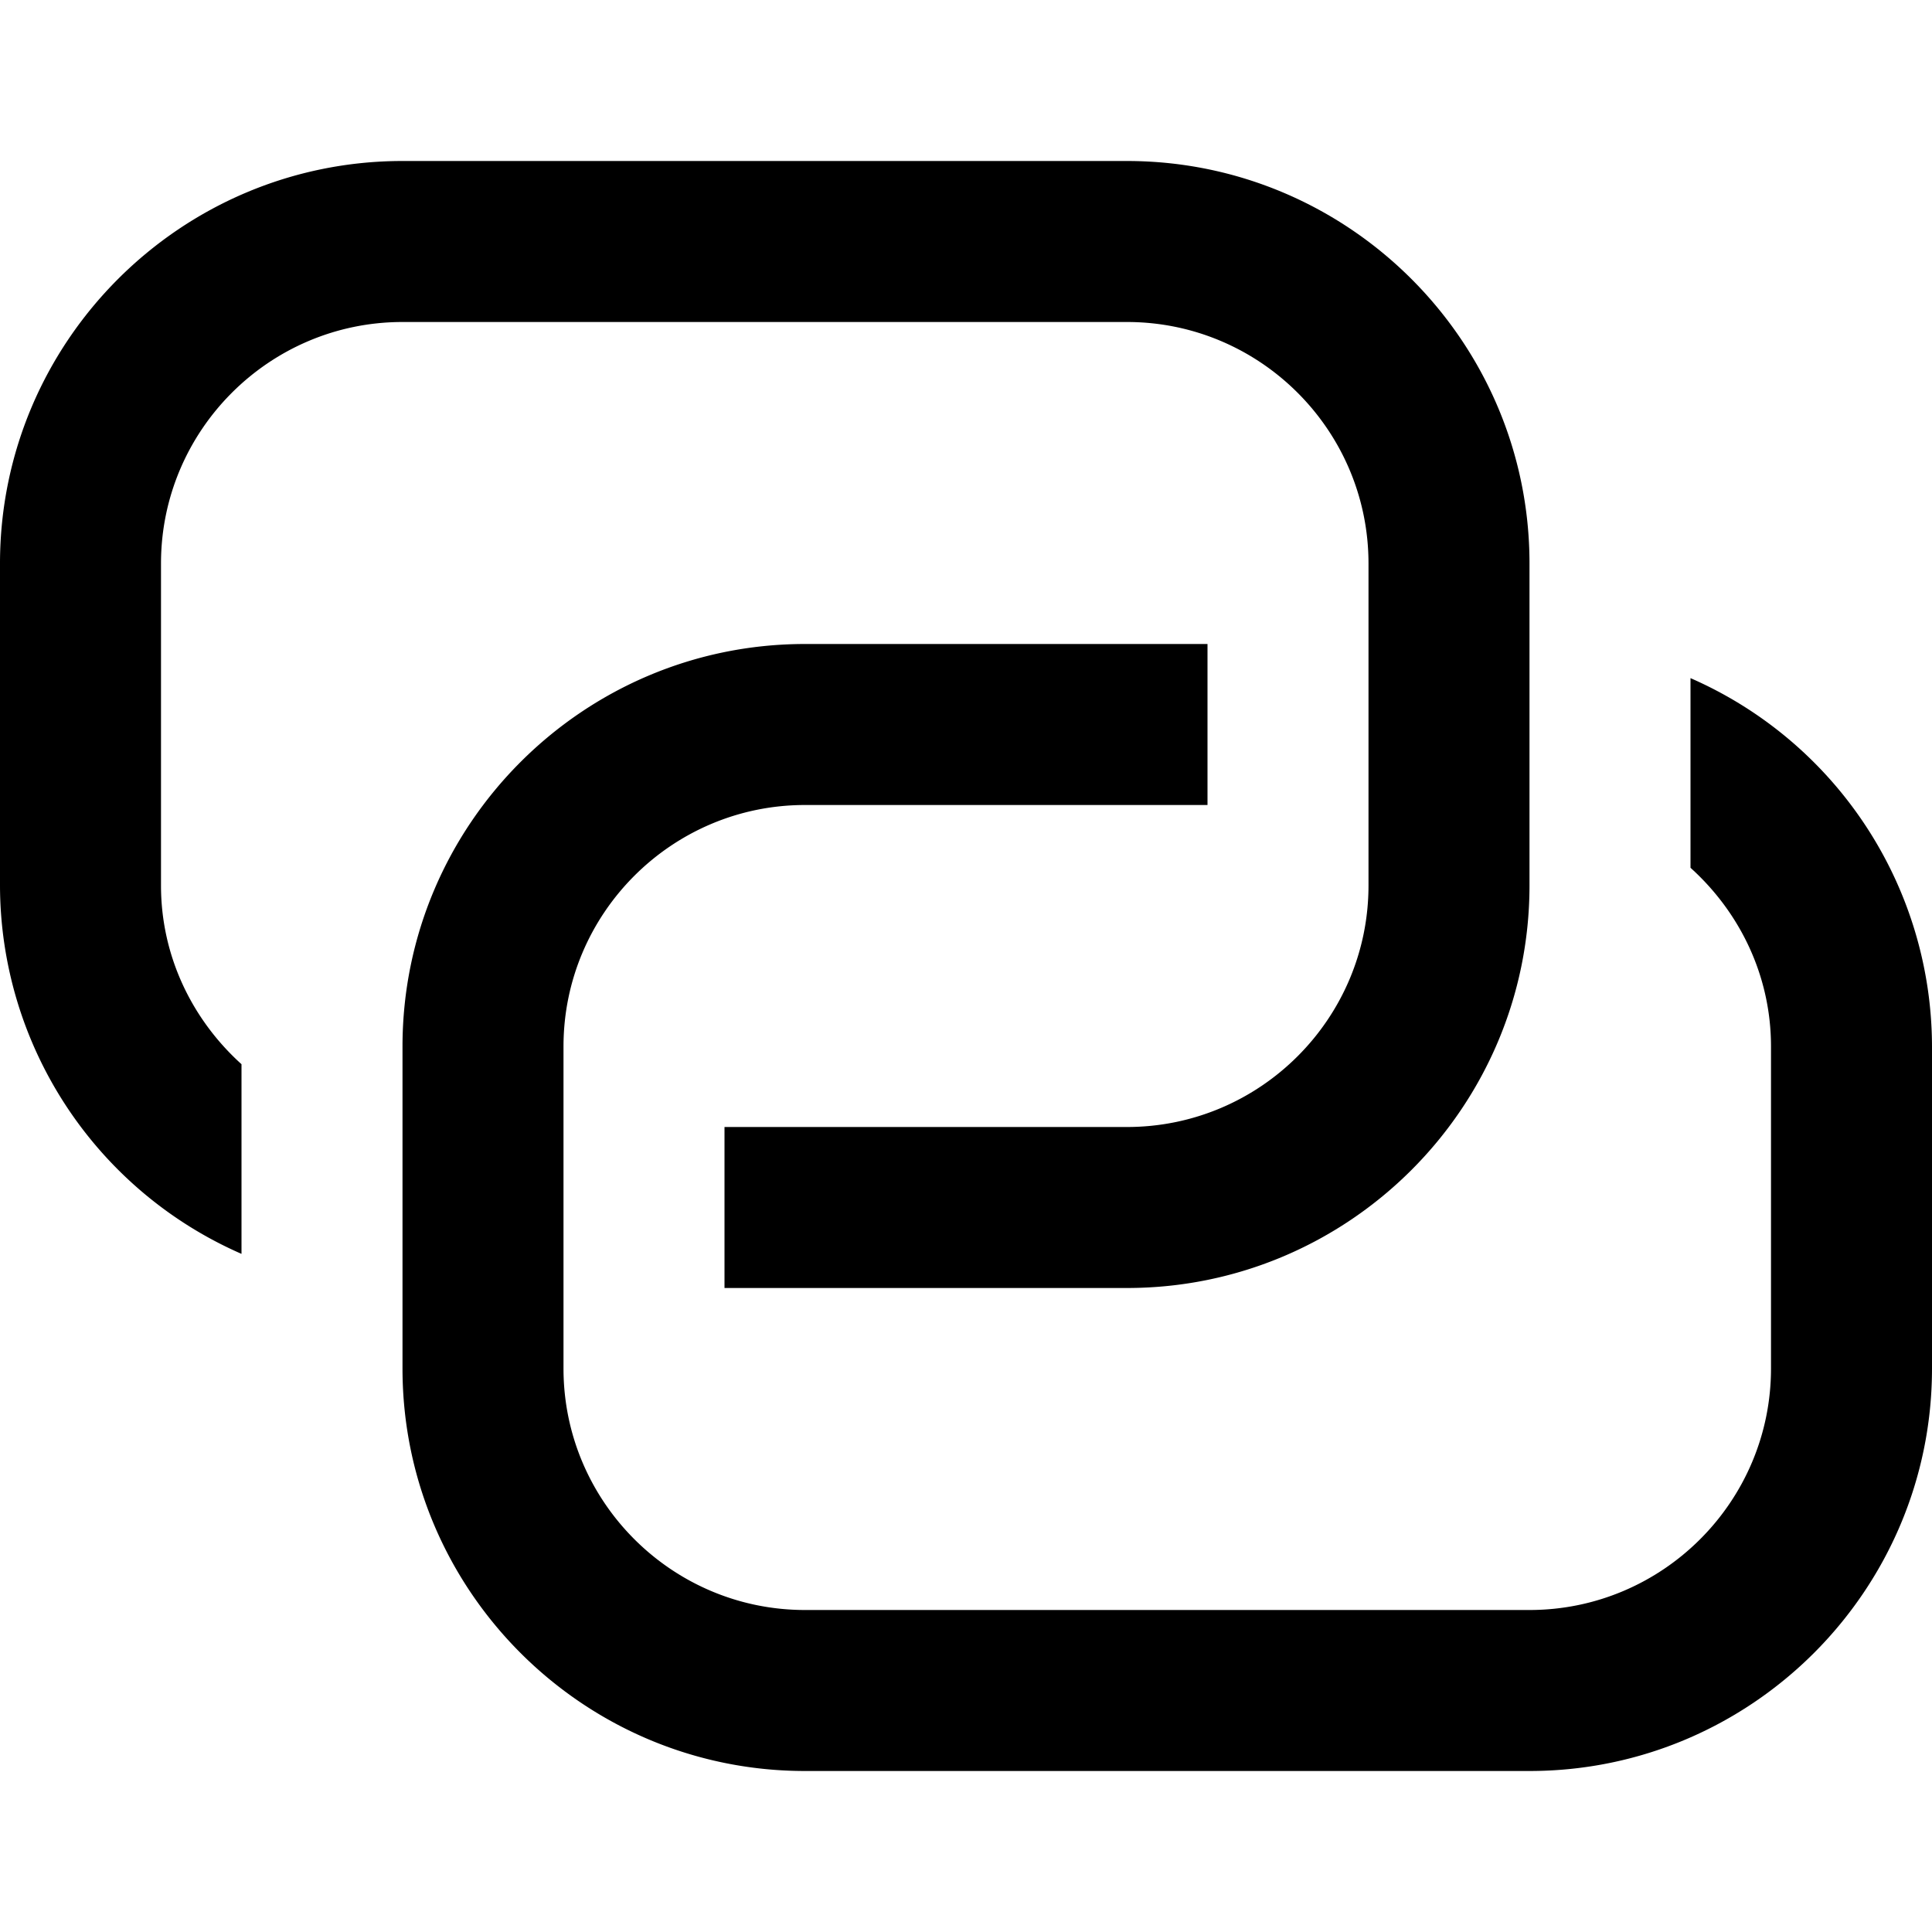 <svg id="nc_icon" xmlns="http://www.w3.org/2000/svg" xml:space="preserve" viewBox="0 0 24 24"><g fill="currentColor" class="nc-icon-wrapper"><path d="M21 8.424v2.356c.609.549 1 1.337 1 2.22v4c0 1.654-1.346 3-3 3h-9c-1.654 0-3-1.346-3-3v-4c0-1.654 1.346-3 3-3h5V8h-5c-2.757 0-5 2.243-5 5v4c0 2.757 2.243 5 5 5h9c2.757 0 5-2.243 5-5v-4a5.003 5.003 0 0 0-3-4.576z" data-color="color-2"/><path d="M14 2H5C2.243 2 0 4.243 0 7v4a5.003 5.003 0 0 0 3 4.576V13.22c-.609-.55-1-1.337-1-2.22V7c0-1.654 1.346-3 3-3h9c1.654 0 3 1.346 3 3v4c0 1.654-1.346 3-3 3H9v2h5c2.757 0 5-2.243 5-5V7c0-2.757-2.243-5-5-5z"/></g></svg>
